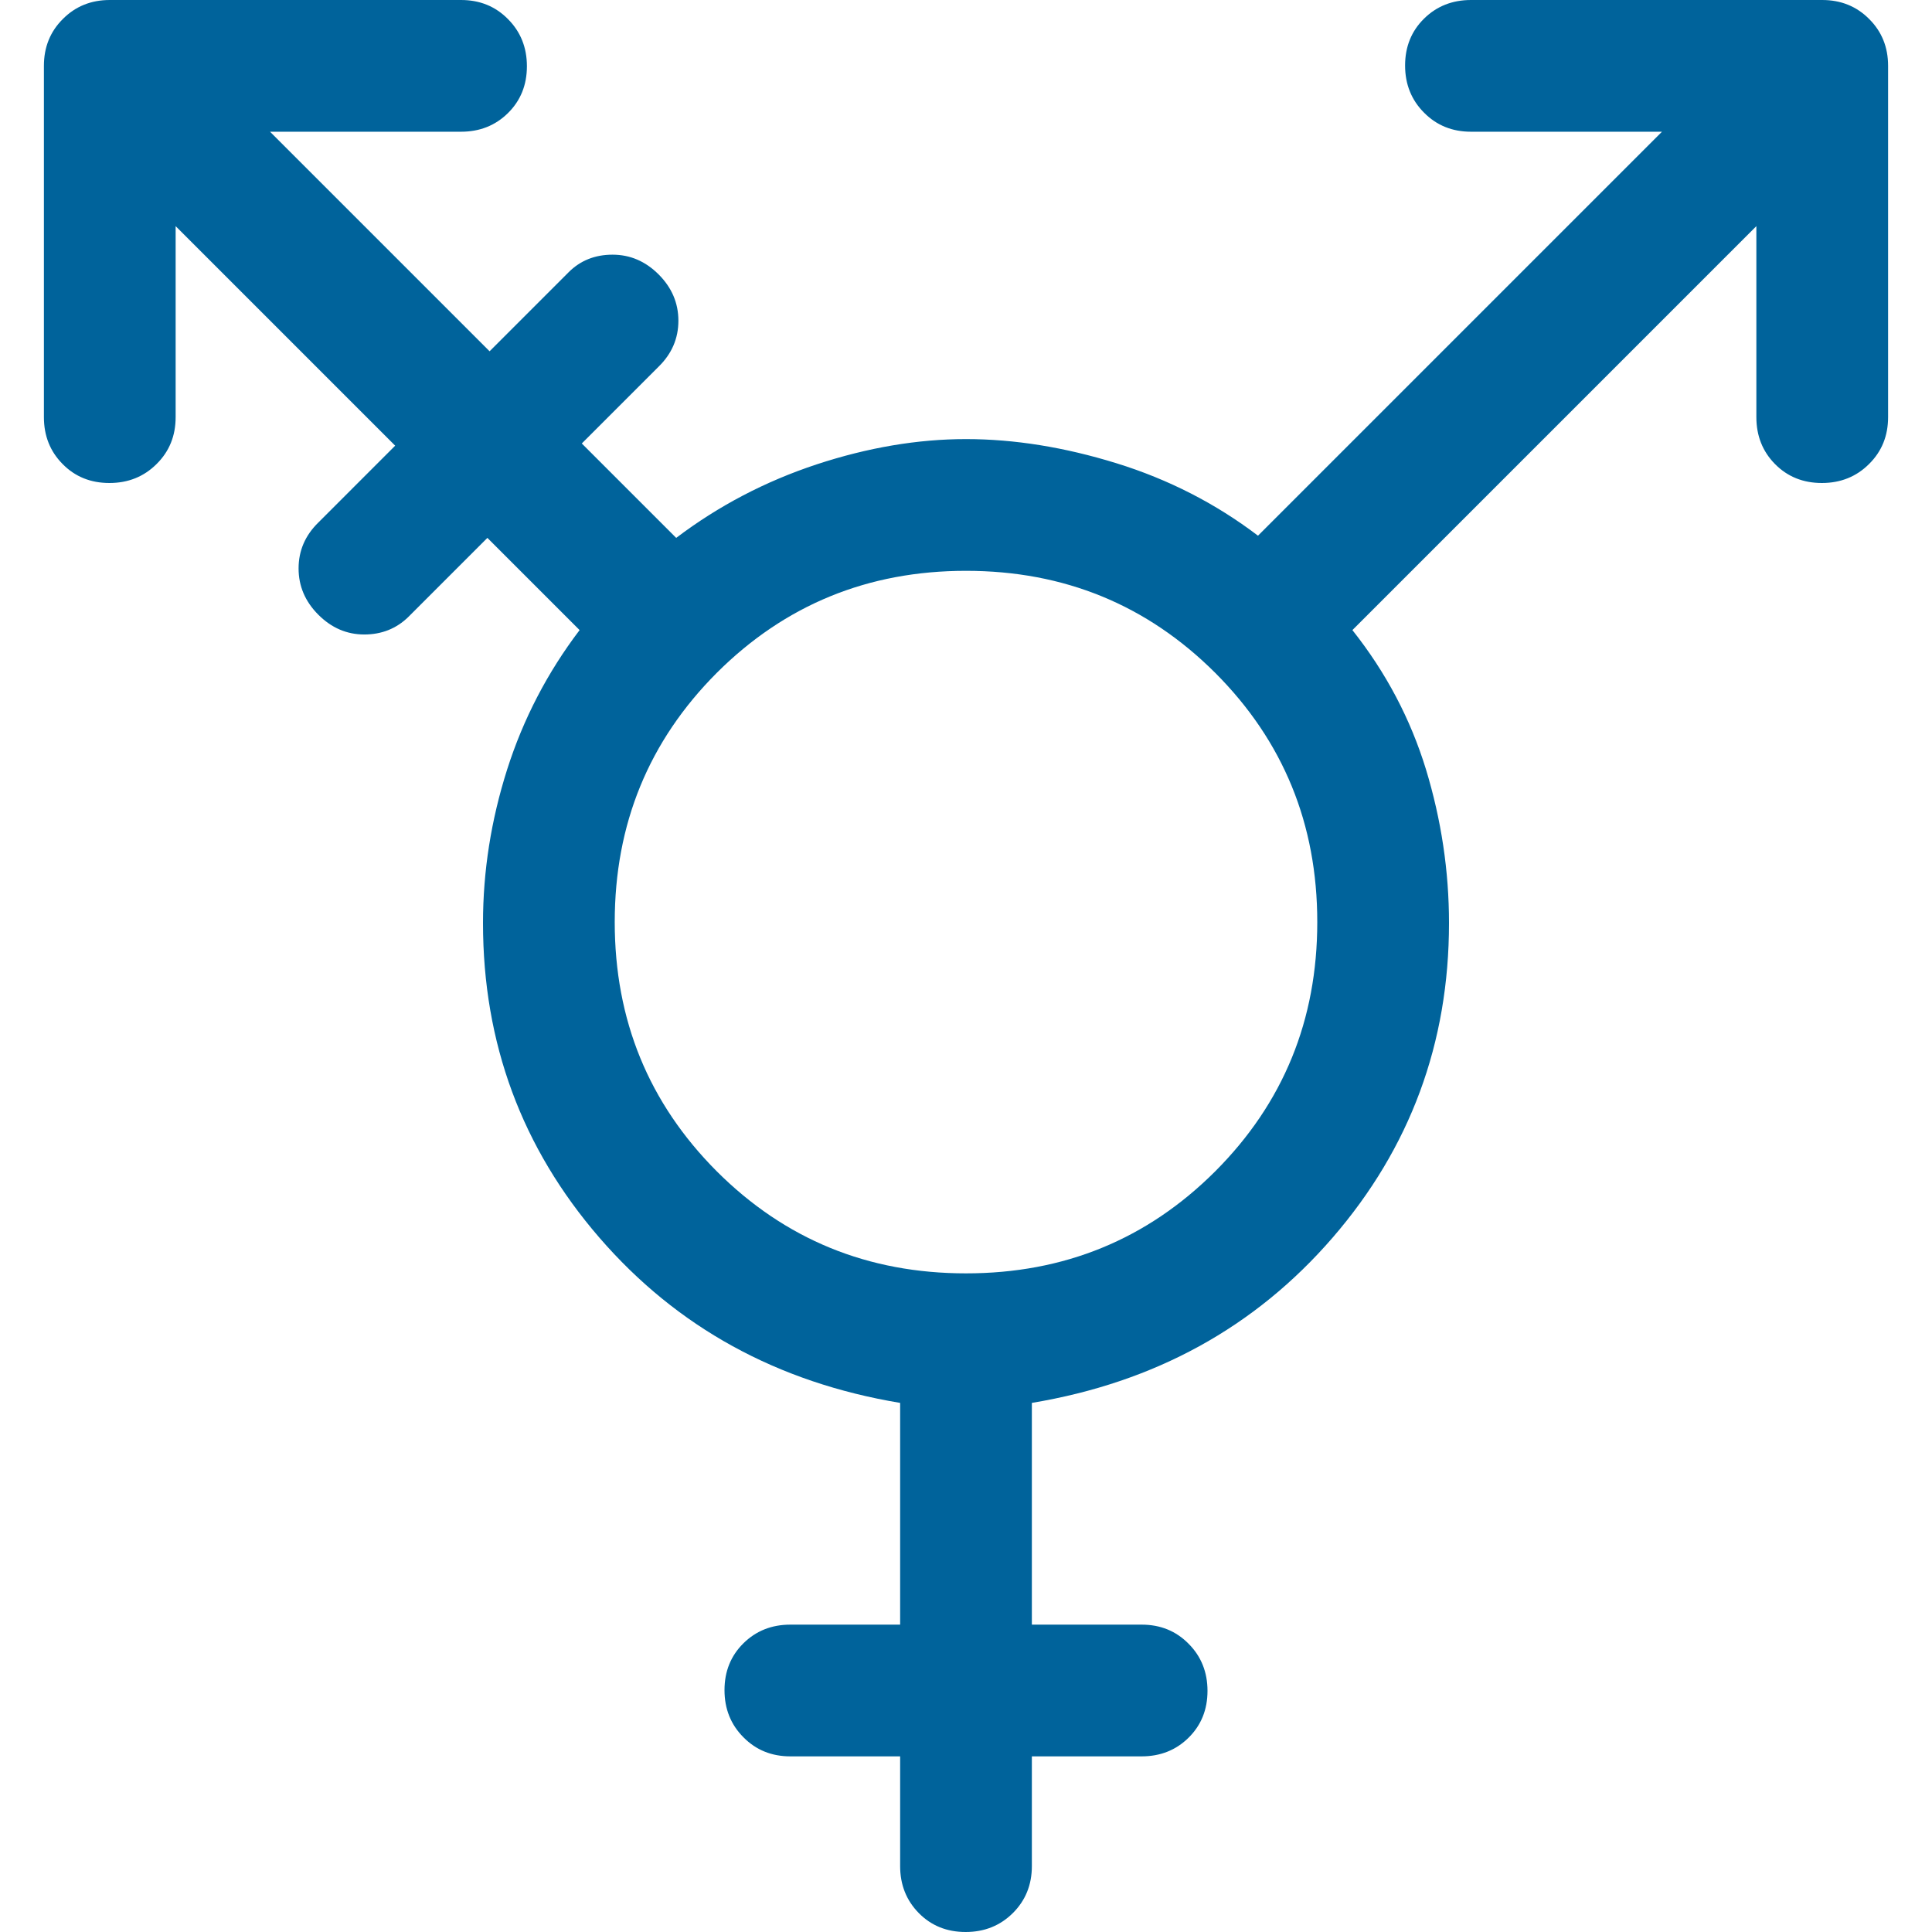 <svg width="22" height="22" viewBox="0 0 22 22" fill="none" xmlns="http://www.w3.org/2000/svg">
<path d="M11 14.5C12.117 14.5 13.062 14.113 13.838 13.338C14.613 12.562 15 11.617 15 10.5C15 9.383 14.613 8.438 13.838 7.662C13.062 6.888 12.117 6.5 11 6.5C9.883 6.5 8.938 6.888 8.162 7.662C7.388 8.438 7 9.383 7 10.5C7 11.617 7.388 12.562 8.162 13.338C8.938 14.113 9.883 14.5 11 14.5ZM10.996 22C10.782 22 10.604 21.928 10.463 21.785C10.321 21.641 10.25 21.462 10.25 21.25V20H9C8.787 20 8.609 19.928 8.466 19.783C8.322 19.639 8.25 19.459 8.25 19.246C8.25 19.032 8.322 18.854 8.466 18.712C8.609 18.571 8.787 18.5 9 18.5H10.25V15.975C8.85 15.742 7.708 15.114 6.825 14.093C5.942 13.072 5.5 11.878 5.5 10.511C5.5 9.92 5.592 9.338 5.775 8.762C5.958 8.188 6.233 7.658 6.6 7.175L5.55 6.125L4.65 7.025C4.514 7.158 4.346 7.225 4.148 7.225C3.949 7.225 3.775 7.15 3.625 7C3.475 6.85 3.4 6.674 3.4 6.473C3.4 6.271 3.475 6.097 3.625 5.95L4.5 5.075L2 2.575V4.75C2 4.963 1.928 5.141 1.783 5.284C1.639 5.428 1.459 5.5 1.246 5.5C1.032 5.5 0.854 5.428 0.713 5.284C0.571 5.141 0.5 4.963 0.5 4.75V0.75C0.5 0.537 0.572 0.359 0.716 0.216C0.859 0.072 1.038 0 1.25 0H5.25C5.463 0 5.641 0.072 5.784 0.217C5.928 0.361 6 0.541 6 0.754C6 0.968 5.928 1.146 5.784 1.288C5.641 1.429 5.463 1.5 5.25 1.5H3.075L5.575 4L6.475 3.1C6.608 2.967 6.775 2.9 6.975 2.9C7.175 2.9 7.35 2.975 7.5 3.125C7.65 3.275 7.725 3.451 7.725 3.652C7.725 3.854 7.65 4.028 7.5 4.175L6.625 5.05L7.7 6.125C8.182 5.76 8.715 5.481 9.299 5.288C9.883 5.096 10.45 5 11 5C11.55 5 12.121 5.092 12.713 5.275C13.304 5.458 13.842 5.733 14.325 6.1L18.925 1.5H16.75C16.538 1.5 16.359 1.428 16.216 1.283C16.072 1.139 16 0.959 16 0.746C16 0.532 16.072 0.354 16.216 0.212C16.359 0.071 16.538 0 16.75 0H20.75C20.962 0 21.141 0.072 21.284 0.216C21.428 0.359 21.5 0.537 21.5 0.75V4.75C21.5 4.963 21.428 5.141 21.283 5.284C21.139 5.428 20.959 5.5 20.746 5.5C20.532 5.5 20.354 5.428 20.212 5.284C20.071 5.141 20 4.963 20 4.75V2.575L15.4 7.175C15.783 7.658 16.062 8.188 16.238 8.762C16.413 9.338 16.5 9.92 16.5 10.511C16.5 11.878 16.058 13.072 15.175 14.093C14.292 15.114 13.15 15.742 11.75 15.975V18.5H13C13.213 18.5 13.391 18.572 13.534 18.717C13.678 18.861 13.75 19.041 13.75 19.254C13.75 19.468 13.678 19.646 13.534 19.788C13.391 19.929 13.213 20 13 20H11.75V21.25C11.75 21.462 11.678 21.641 11.533 21.785C11.389 21.928 11.209 22 10.996 22Z" fill="#00639B"/>
</svg>
